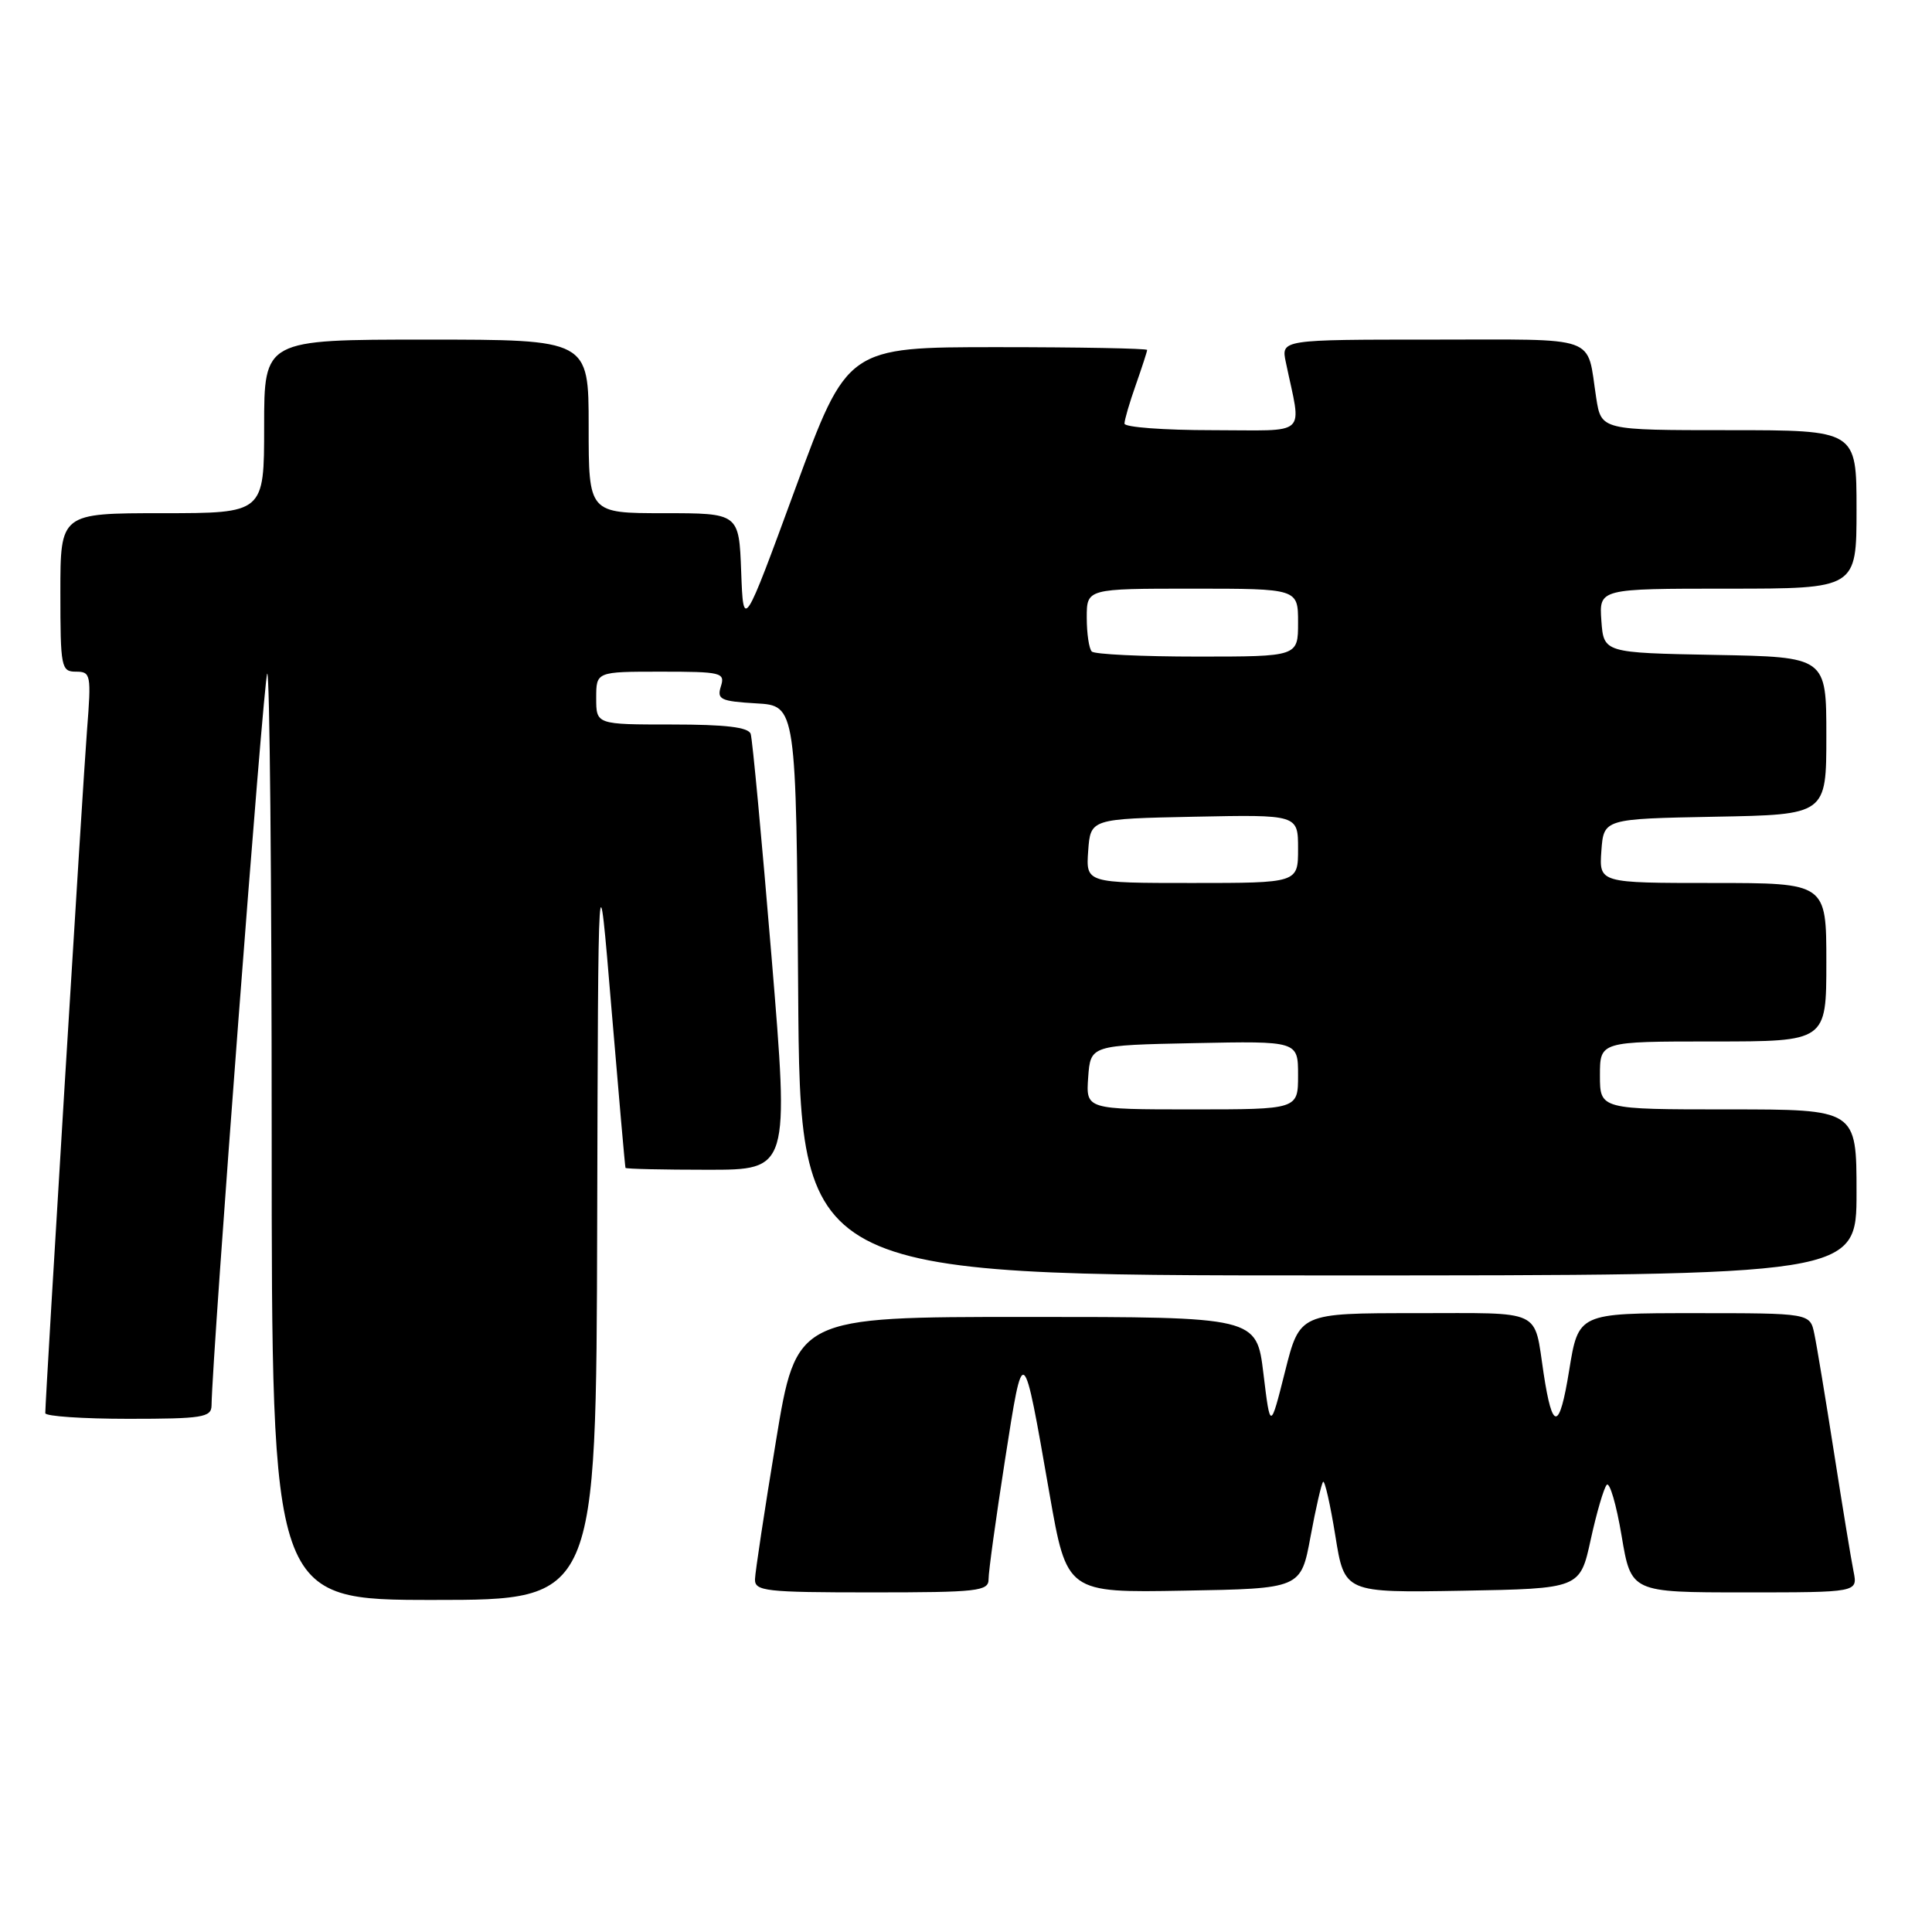 <?xml version="1.0" encoding="UTF-8" standalone="no"?>
<!DOCTYPE svg PUBLIC "-//W3C//DTD SVG 1.1//EN" "http://www.w3.org/Graphics/SVG/1.1/DTD/svg11.dtd" >
<svg xmlns="http://www.w3.org/2000/svg" xmlns:xlink="http://www.w3.org/1999/xlink" version="1.1" viewBox="0 0 256 256">
 <g >
 <path fill="currentColor"
d=" M 79.13 162.25 C 79.26 112.50 79.26 112.50 81.01 133.50 C 81.98 145.05 82.82 154.61 82.88 154.75 C 82.95 154.89 87.85 155.00 93.78 155.00 C 104.57 155.00 104.57 155.00 102.23 126.75 C 100.94 111.21 99.70 97.94 99.47 97.25 C 99.18 96.36 96.17 96.00 89.03 96.00 C 79.00 96.00 79.00 96.00 79.00 92.50 C 79.00 89.00 79.00 89.00 87.57 89.00 C 95.60 89.00 96.10 89.12 95.52 90.95 C 94.97 92.68 95.47 92.92 100.20 93.20 C 105.50 93.50 105.50 93.50 105.76 131.25 C 106.02 169.00 106.02 169.00 176.01 169.00 C 246.00 169.00 246.00 169.00 246.00 158.00 C 246.00 147.00 246.00 147.00 229.00 147.00 C 212.00 147.00 212.00 147.00 212.00 142.50 C 212.00 138.00 212.00 138.00 227.00 138.00 C 242.00 138.00 242.00 138.00 242.00 127.50 C 242.00 117.00 242.00 117.00 226.94 117.00 C 211.89 117.00 211.89 117.00 212.19 112.75 C 212.50 108.50 212.50 108.50 227.25 108.22 C 242.00 107.95 242.00 107.95 242.00 97.50 C 242.00 87.05 242.00 87.05 227.25 86.78 C 212.50 86.50 212.50 86.50 212.19 82.25 C 211.89 78.00 211.89 78.00 228.94 78.00 C 246.00 78.00 246.00 78.00 246.00 67.50 C 246.00 57.00 246.00 57.00 229.09 57.00 C 212.18 57.00 212.18 57.00 211.51 52.75 C 210.20 44.28 212.21 45.00 189.81 45.00 C 169.75 45.00 169.75 45.00 170.38 48.00 C 172.47 58.06 173.62 57.00 160.62 57.00 C 154.23 57.00 149.00 56.61 149.00 56.13 C 149.00 55.64 149.67 53.34 150.50 51.00 C 151.32 48.66 152.00 46.58 152.00 46.37 C 152.00 46.17 143.06 46.00 132.13 46.00 C 112.27 46.00 112.27 46.00 105.38 64.75 C 98.50 83.50 98.50 83.50 98.21 75.75 C 97.92 68.00 97.92 68.00 87.96 68.00 C 78.00 68.00 78.00 68.00 78.00 56.50 C 78.00 45.00 78.00 45.00 56.50 45.00 C 35.00 45.00 35.00 45.00 35.00 56.50 C 35.00 68.00 35.00 68.00 21.50 68.00 C 8.00 68.00 8.00 68.00 8.00 78.50 C 8.00 88.45 8.11 89.00 10.07 89.00 C 12.03 89.00 12.11 89.38 11.53 96.75 C 11.00 103.42 6.01 185.16 6.00 187.25 C 6.00 187.66 10.95 188.00 17.00 188.00 C 26.80 188.00 28.00 187.81 28.03 186.25 C 28.13 179.22 34.94 89.73 35.41 89.26 C 35.73 88.93 36.00 116.42 36.00 150.33 C 36.00 212.00 36.00 212.00 57.50 212.00 C 79.00 212.00 79.00 212.00 79.13 162.25 Z  M 130.99 209.25 C 130.98 208.29 131.96 201.20 133.16 193.50 C 135.62 177.75 135.53 177.69 139.06 197.91 C 141.36 211.05 141.36 211.05 156.87 210.77 C 172.38 210.50 172.38 210.50 173.65 203.62 C 174.35 199.84 175.10 196.57 175.32 196.35 C 175.54 196.13 176.27 199.35 176.94 203.50 C 178.15 211.05 178.15 211.05 193.76 210.78 C 209.36 210.50 209.36 210.50 210.78 204.00 C 211.56 200.43 212.52 197.16 212.90 196.75 C 213.29 196.33 214.18 199.37 214.87 203.50 C 216.13 211.00 216.13 211.00 231.14 211.00 C 246.16 211.00 246.16 211.00 245.61 208.25 C 245.30 206.74 244.14 199.65 243.02 192.50 C 241.90 185.35 240.73 178.26 240.41 176.75 C 239.84 174.00 239.84 174.00 224.49 174.00 C 209.15 174.00 209.15 174.00 207.92 181.60 C 206.63 189.58 205.71 189.69 204.54 182.00 C 203.22 173.32 204.66 174.00 187.54 174.00 C 172.22 174.00 172.22 174.00 170.27 181.75 C 168.32 189.50 168.32 189.50 167.41 182.00 C 166.50 174.50 166.50 174.50 136.01 174.50 C 105.52 174.50 105.52 174.50 102.81 191.00 C 101.31 200.07 100.07 208.29 100.04 209.25 C 100.00 210.84 101.39 211.00 115.50 211.00 C 129.60 211.00 131.00 210.84 130.99 209.25 Z  M 144.19 142.75 C 144.50 138.50 144.50 138.50 158.25 138.22 C 172.00 137.94 172.00 137.94 172.00 142.47 C 172.00 147.00 172.00 147.00 157.94 147.00 C 143.89 147.00 143.89 147.00 144.19 142.75 Z  M 144.19 112.75 C 144.50 108.50 144.50 108.50 158.25 108.22 C 172.00 107.94 172.00 107.94 172.00 112.47 C 172.00 117.00 172.00 117.00 157.94 117.00 C 143.89 117.00 143.89 117.00 144.19 112.75 Z  M 144.67 86.33 C 144.30 85.97 144.00 83.94 144.00 81.83 C 144.00 78.00 144.00 78.00 158.00 78.00 C 172.00 78.00 172.00 78.00 172.00 82.50 C 172.00 87.00 172.00 87.00 158.67 87.00 C 151.33 87.00 145.03 86.70 144.67 86.33 Z "/>
</g>
</svg>